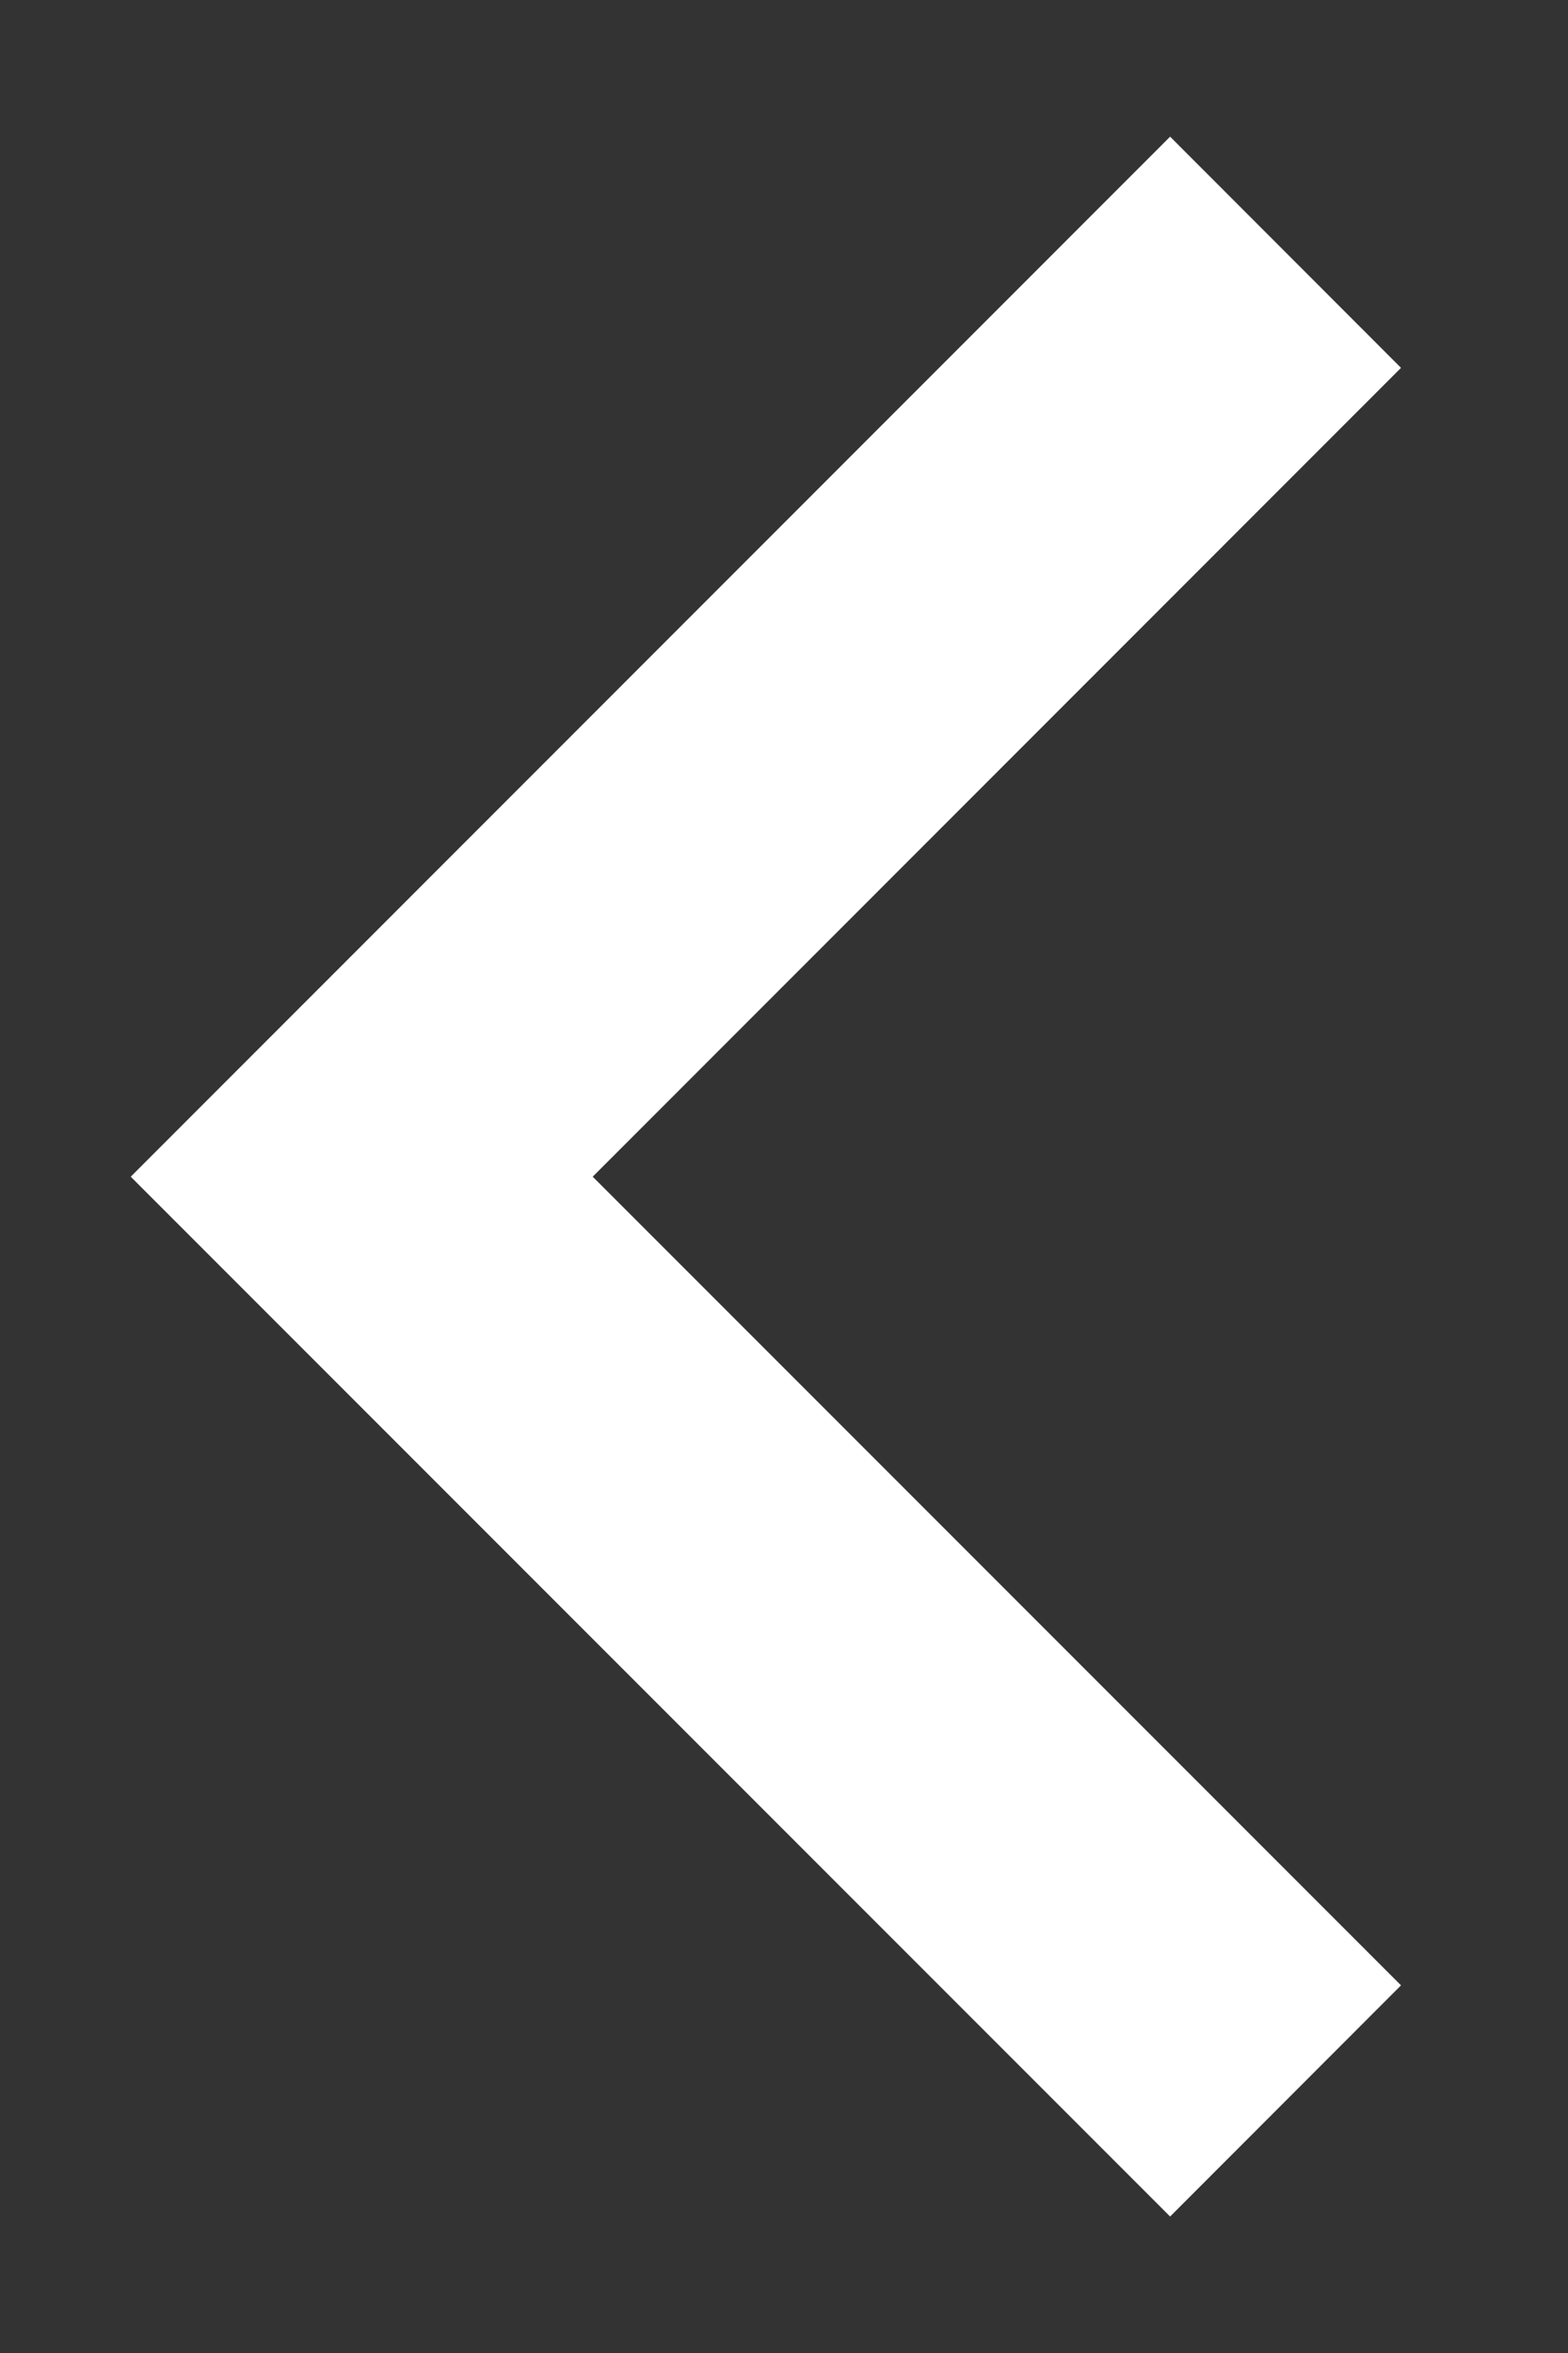 <svg width="8" height="12" viewBox="0 0 8 12" fill="none" xmlns="http://www.w3.org/2000/svg">
<rect x="0" y="0" width="8" height="12" fill="#333333" stroke="none"/>
<path d="M3.024 6.001L7.148 10.125L5.97 11.304L0.667 6.001L5.97 0.697L7.148 1.876L3.024 6.001Z" fill="#ffffff"/>
</svg>

